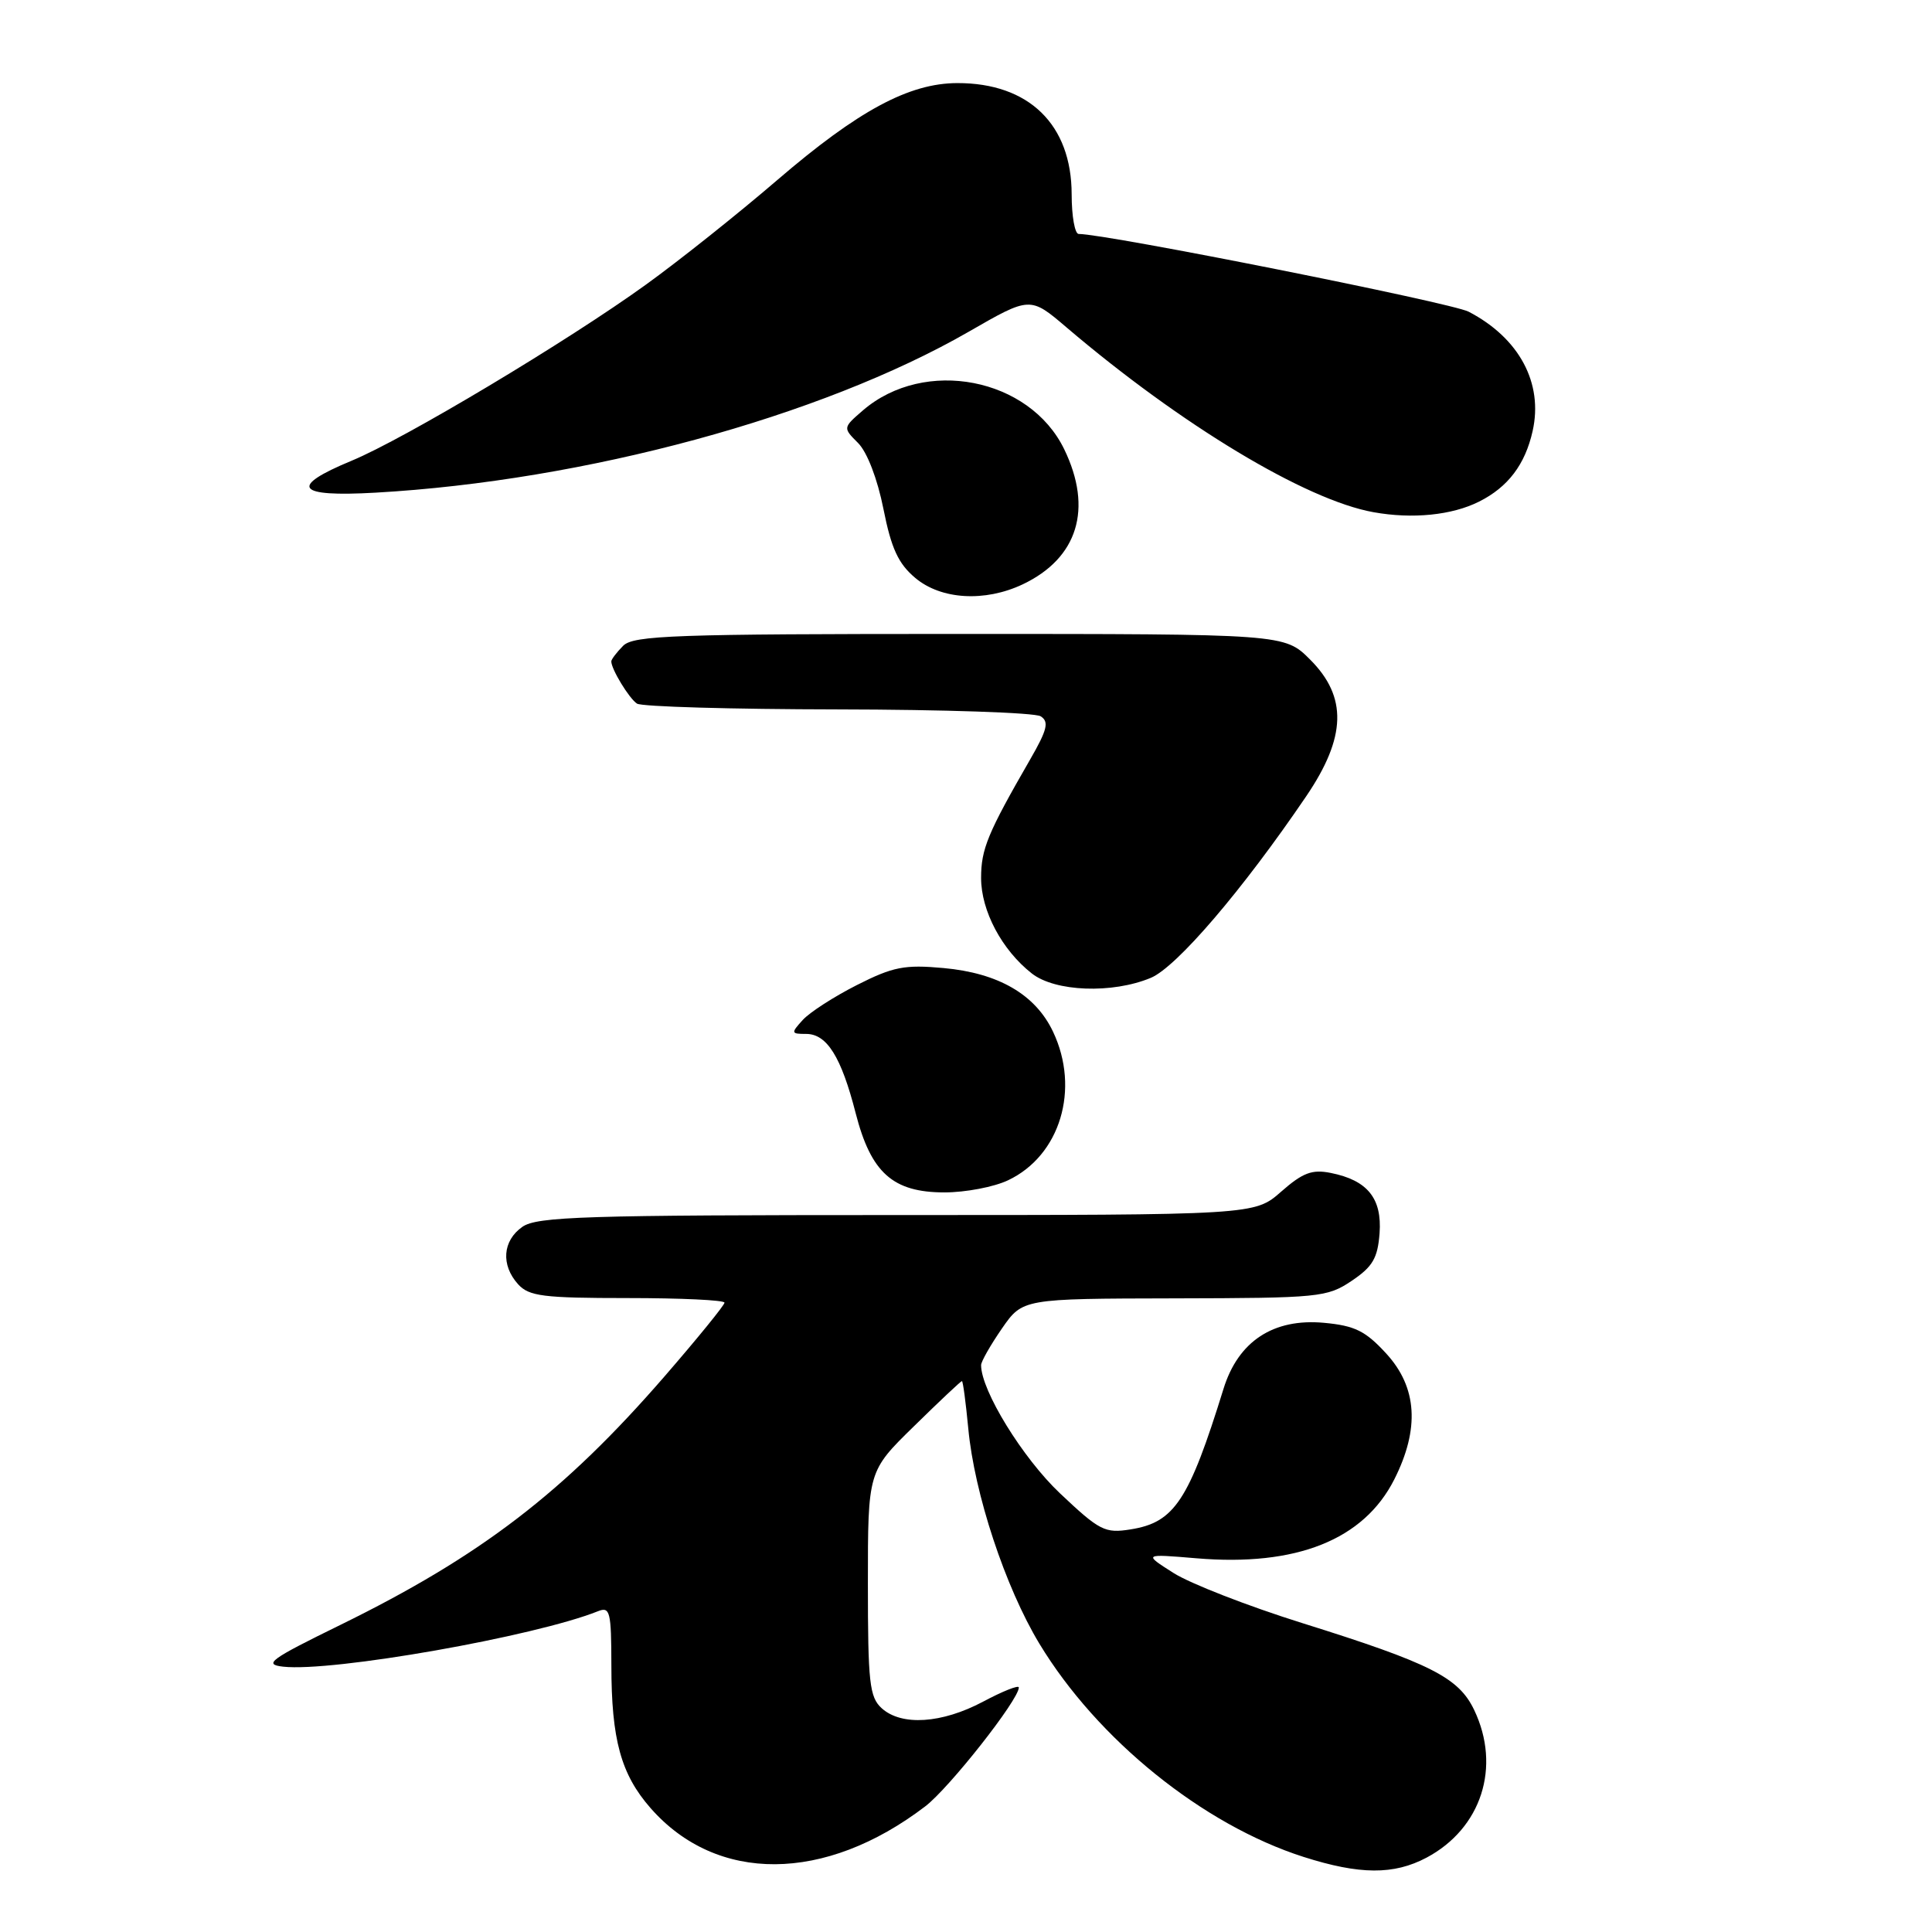 <?xml version="1.0" encoding="UTF-8" standalone="no"?>
<!DOCTYPE svg PUBLIC "-//W3C//DTD SVG 1.1//EN" "http://www.w3.org/Graphics/SVG/1.1/DTD/svg11.dtd" >
<svg xmlns="http://www.w3.org/2000/svg" xmlns:xlink="http://www.w3.org/1999/xlink" version="1.1" viewBox="0 0 256 256">
 <g >
 <path fill="currentColor"
d=" M 189.02 246.15 C 196.30 242.28 198.93 234.12 195.34 226.59 C 193.28 222.27 189.59 220.40 172.50 215.05 C 165.35 212.81 157.70 209.83 155.50 208.43 C 151.50 205.89 151.50 205.89 158.52 206.48 C 171.77 207.60 180.70 204.04 184.75 196.03 C 188.14 189.32 187.79 183.83 183.69 179.36 C 180.94 176.36 179.54 175.66 175.44 175.28 C 168.73 174.66 164.07 177.72 162.12 184.03 C 157.53 198.84 155.62 201.73 149.82 202.65 C 146.41 203.20 145.71 202.84 140.45 197.87 C 135.51 193.20 130.00 184.25 130.00 180.89 C 130.00 180.41 131.24 178.24 132.75 176.05 C 135.50 172.08 135.50 172.08 155.60 172.04 C 174.84 172.00 175.85 171.90 179.10 169.72 C 181.89 167.85 182.55 166.71 182.80 163.42 C 183.14 158.79 181.20 156.39 176.33 155.42 C 173.86 154.92 172.62 155.39 169.76 157.90 C 166.24 161.00 166.24 161.00 118.84 161.00 C 77.56 161.00 71.16 161.20 69.22 162.56 C 66.59 164.40 66.35 167.62 68.65 170.17 C 70.09 171.76 71.98 172.00 83.15 172.00 C 90.22 172.00 96.00 172.27 96.00 172.61 C 96.00 172.94 92.43 177.33 88.07 182.36 C 74.74 197.73 63.70 206.19 45.06 215.33 C 35.79 219.87 34.87 220.54 37.50 220.84 C 44.00 221.58 70.85 216.85 79.25 213.49 C 80.83 212.86 81.00 213.56 81.01 220.64 C 81.01 230.51 82.28 235.11 86.21 239.59 C 94.98 249.58 109.31 249.49 122.59 239.36 C 125.78 236.93 135.00 225.22 135.00 223.60 C 135.00 223.24 132.87 224.09 130.26 225.48 C 124.80 228.38 119.46 228.73 116.83 226.35 C 115.21 224.88 115.00 222.96 115.00 209.82 C 115.00 194.95 115.00 194.95 121.11 188.98 C 124.46 185.69 127.32 183.00 127.46 183.00 C 127.60 183.00 127.97 185.82 128.30 189.26 C 129.10 197.90 133.21 210.33 137.72 217.79 C 145.40 230.49 159.40 241.79 172.73 246.05 C 180.16 248.42 184.68 248.45 189.02 246.15 Z  M 133.58 156.39 C 140.48 153.12 143.14 144.31 139.53 136.70 C 137.19 131.77 132.30 128.93 125.01 128.27 C 119.86 127.80 118.33 128.10 113.55 130.52 C 110.51 132.06 107.28 134.14 106.36 135.16 C 104.79 136.89 104.81 137.00 106.82 137.00 C 109.57 137.00 111.47 140.04 113.38 147.50 C 115.41 155.41 118.31 158.00 125.15 158.00 C 127.93 158.00 131.72 157.28 133.58 156.39 Z  M 152.49 129.57 C 155.91 128.14 164.64 117.94 173.08 105.51 C 178.40 97.67 178.55 92.35 173.60 87.40 C 170.20 84.00 170.20 84.00 127.17 84.00 C 89.39 84.00 83.95 84.19 82.57 85.57 C 81.71 86.44 81.00 87.37 81.00 87.64 C 81.00 88.67 83.35 92.53 84.40 93.23 C 85.00 93.64 96.97 93.98 111.00 94.00 C 125.03 94.02 137.13 94.43 137.89 94.91 C 139.03 95.63 138.78 96.68 136.49 100.65 C 130.87 110.40 130.00 112.50 130.00 116.34 C 130.00 120.69 132.75 125.87 136.71 128.98 C 139.80 131.42 147.39 131.70 152.49 129.57 Z  M 135.51 77.43 C 142.82 73.96 144.83 67.41 141.02 59.54 C 136.42 50.04 122.52 47.35 114.35 54.37 C 111.68 56.68 111.68 56.68 113.70 58.70 C 114.90 59.90 116.27 63.46 117.06 67.44 C 118.10 72.68 119.03 74.69 121.28 76.58 C 124.70 79.46 130.50 79.80 135.51 77.43 Z  M 196.00 66.46 C 199.82 64.54 202.09 61.55 203.08 57.12 C 204.51 50.77 201.31 44.79 194.60 41.30 C 192.31 40.11 146.62 31.00 142.93 31.00 C 142.42 31.00 142.00 28.64 142.00 25.75 C 141.99 16.50 136.33 10.99 126.85 11.01 C 120.45 11.02 113.70 14.66 103.00 23.85 C 97.78 28.34 89.95 34.57 85.61 37.70 C 75.18 45.23 53.60 58.15 46.59 61.05 C 38.22 64.52 39.23 65.88 49.75 65.28 C 77.52 63.71 108.74 55.24 128.37 43.95 C 136.50 39.27 136.50 39.27 141.33 43.39 C 156.51 56.32 173.01 66.26 182.00 67.87 C 187.17 68.80 192.40 68.27 196.00 66.46 Z "/>
</g>
</svg>